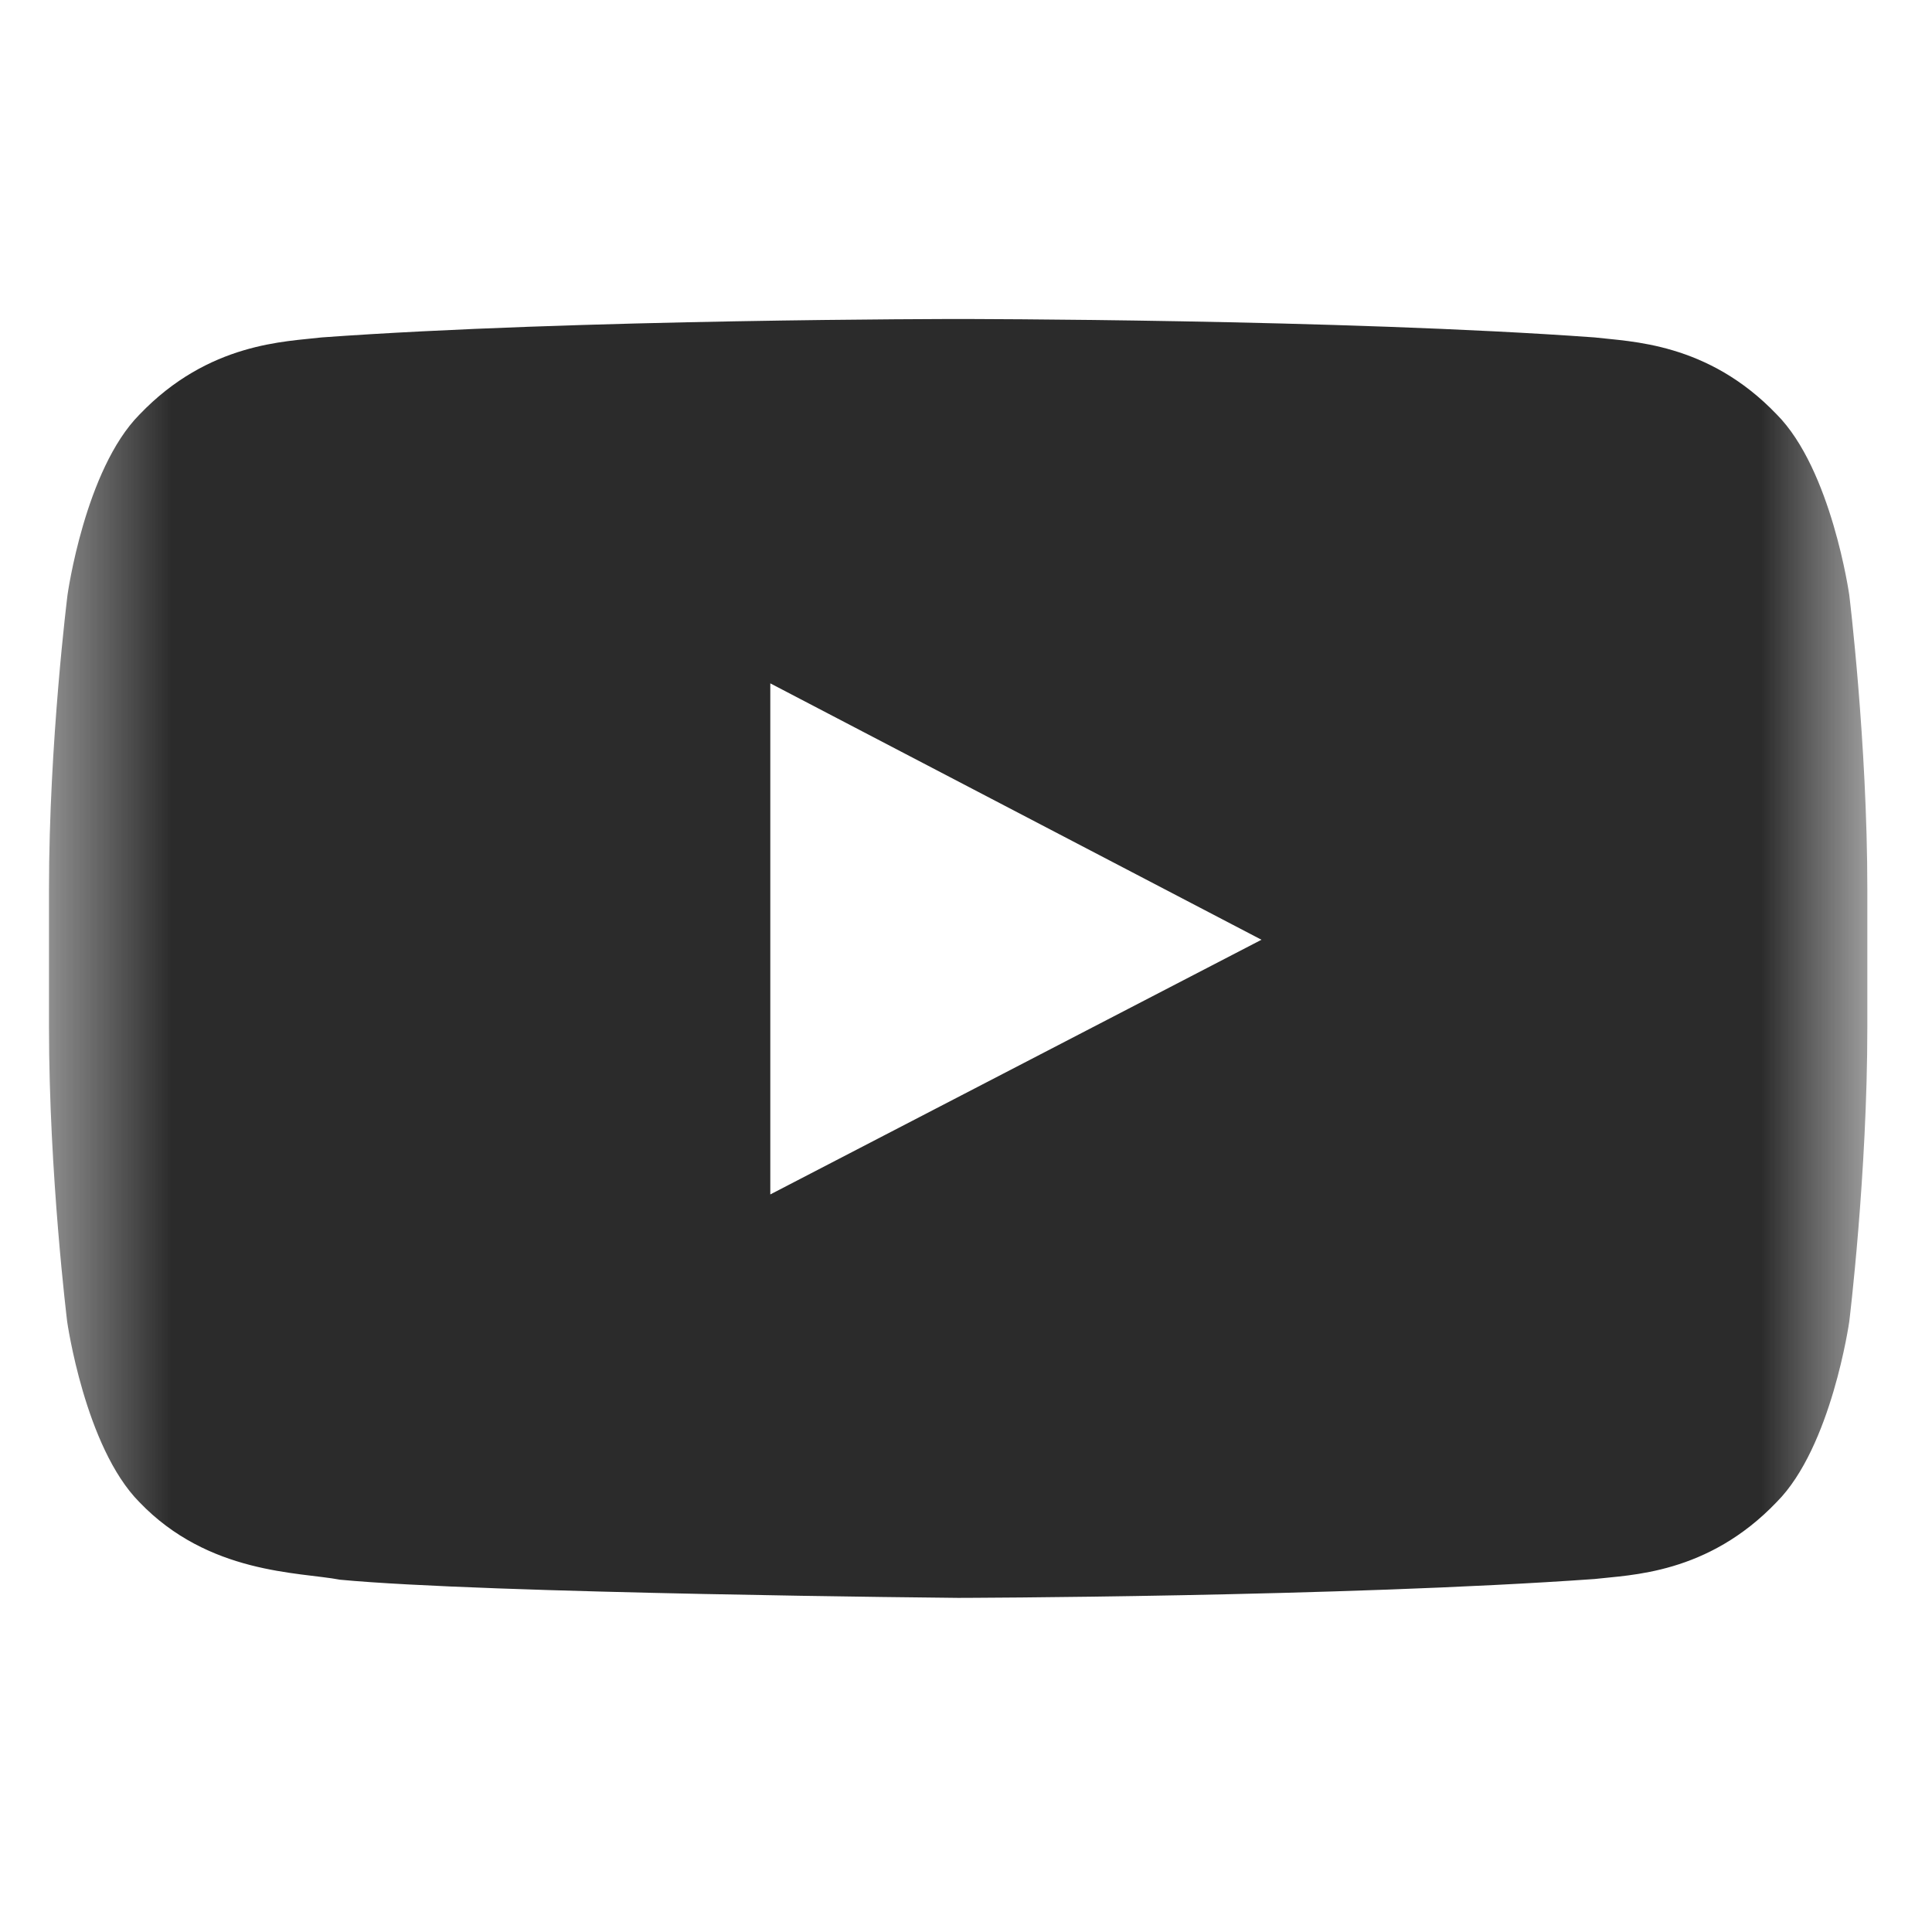 <svg width="17" height="17" viewBox="0 0 17 17" fill="none" xmlns="http://www.w3.org/2000/svg">
<mask id="mask0_656_591" style="mask-type:luminance" maskUnits="userSpaceOnUse" x="0" y="0" width="17" height="17">
<path d="M16.431 0.435H0.431V16.435H16.431V0.435Z" fill="white"/>
</mask>
<g mask="url(#mask0_656_591)">
<path d="M16.272 5.235C16.272 5.235 16.116 4.132 15.634 3.647C15.025 3.01 14.344 3.007 14.031 2.969C11.794 2.807 8.435 2.807 8.435 2.807H8.428C8.428 2.807 5.069 2.807 2.831 2.969C2.519 3.007 1.838 3.01 1.228 3.647C0.747 4.132 0.594 5.235 0.594 5.235C0.594 5.235 0.431 6.532 0.431 7.825V9.038C0.431 10.332 0.591 11.629 0.591 11.629C0.591 11.629 0.747 12.732 1.225 13.216C1.835 13.854 2.635 13.832 2.991 13.9C4.272 14.022 8.431 14.06 8.431 14.06C8.431 14.06 11.794 14.053 14.031 13.894C14.344 13.857 15.025 13.854 15.634 13.216C16.116 12.732 16.272 11.629 16.272 11.629C16.272 11.629 16.431 10.335 16.431 9.038V7.825C16.431 6.532 16.272 5.235 16.272 5.235ZM6.778 10.51V6.013L11.1 8.269L6.778 10.51Z" fill="#2B2B2B"/>
</g>
</svg>
